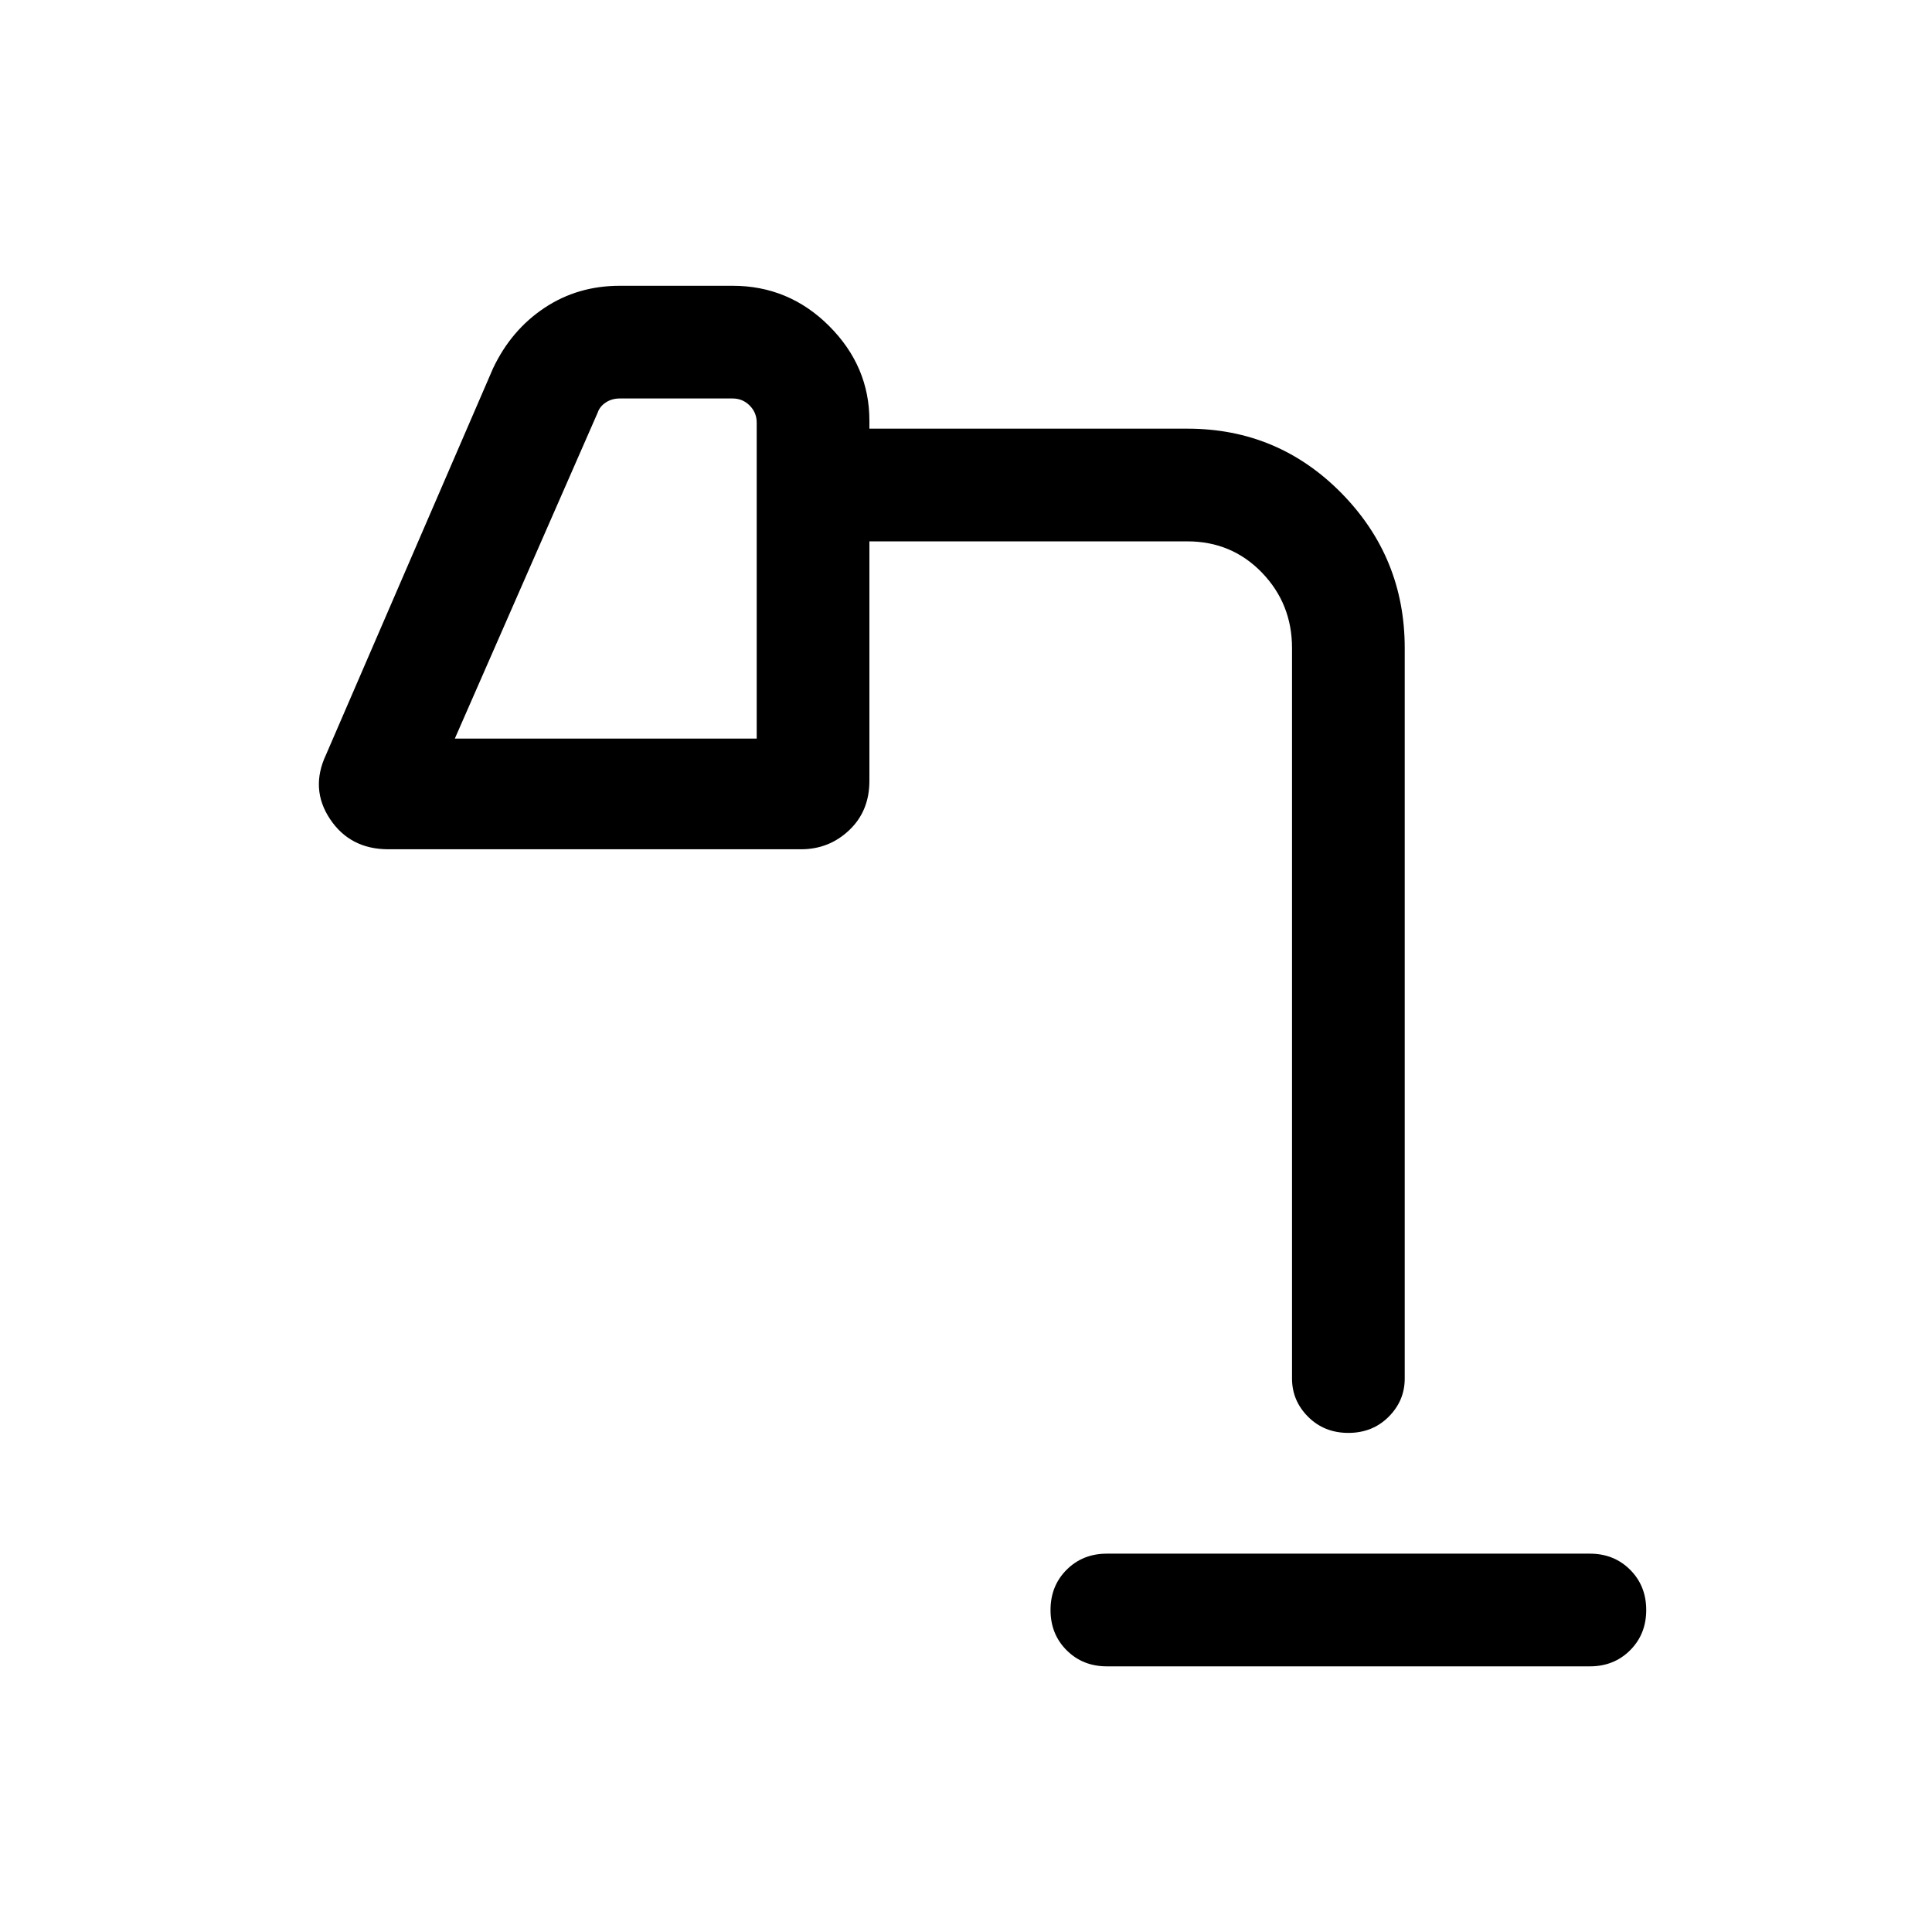 <svg xmlns="http://www.w3.org/2000/svg" height="24" width="24"><path d="M13.75 20.7q-.3 0-.5-.2t-.2-.5q0-.3.2-.5t.5-.2h6q.3 0 .5.2t.2.5q0 .3-.2.5t-.5.2ZM5.65 9.175H9.4V5.25q0-.125-.088-.213-.087-.087-.212-.087H7.7q-.1 0-.175.05-.075.05-.1.125Zm11.1 8.625q-.3 0-.5-.2t-.2-.475V8.05q0-.55-.375-.938-.375-.387-.925-.387H10.8V9.7q0 .375-.25.612-.25.238-.6.238H4.825q-.475 0-.725-.375t-.05-.8l2.075-4.8q.225-.475.638-.75.412-.275.937-.275h1.4q.7 0 1.2.5t.5 1.175v.1h3.95q1.125 0 1.913.8.787.8.787 1.925v9.075q0 .275-.2.475-.2.2-.5.2ZM5.65 9.175H9.4Z"/></svg>